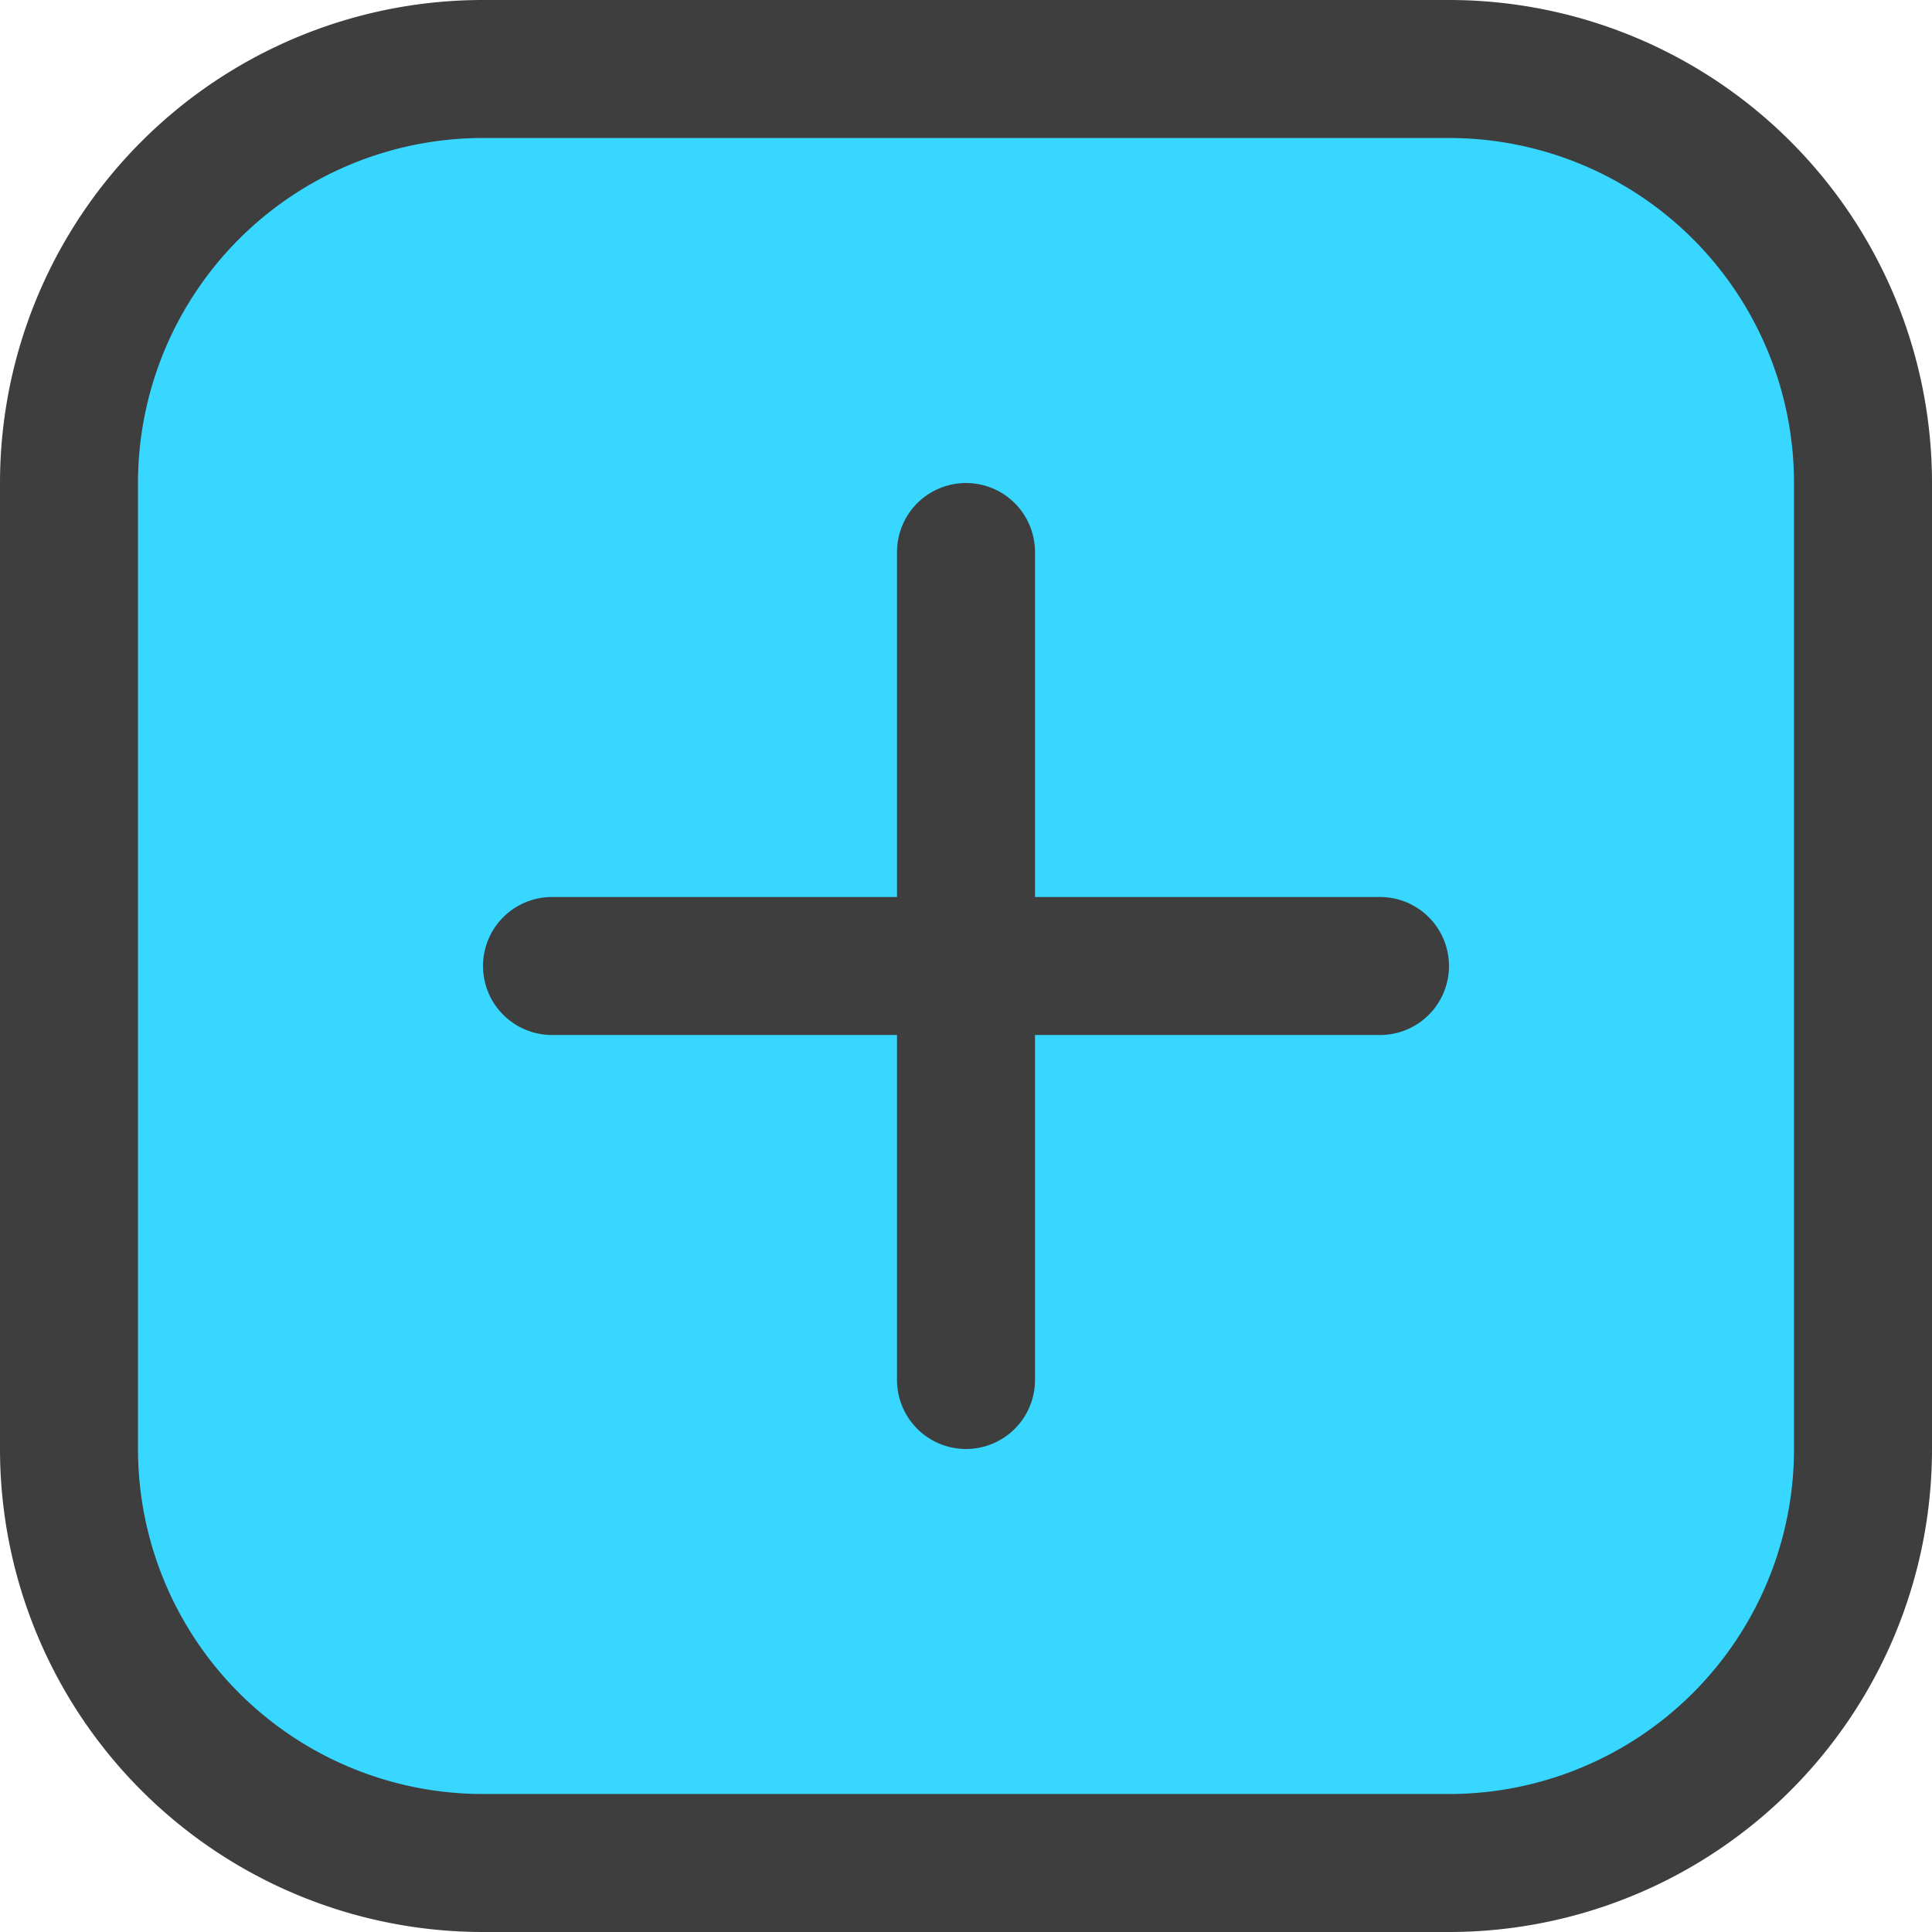 <svg xmlns="http://www.w3.org/2000/svg" fill="none" viewBox="0 0 14 14"><g id="add-square--square-remove-cross-buttons-add-plus-button-+-mathematics-math"><path id="Vector" fill="#37d7ff" d="M10.5.5h-7a3 3 0 0 0-3 3v7a3 3 0 0 0 3 3h7a3 3 0 0 0 3-3v-7a3 3 0 0 0-3-3Z"></path><path id="Vector_2" stroke="#3e3e3e" stroke-linecap="round" stroke-linejoin="round" d="M7 4v6"></path><path id="Vector_3" stroke="#3e3e3e" stroke-linecap="round" stroke-linejoin="round" d="M4 7h6"></path><path id="Vector_4" stroke="#3e3e3e" stroke-linecap="round" stroke-linejoin="round" d="M10.5.5h-7a3 3 0 0 0-3 3v7a3 3 0 0 0 3 3h7a3 3 0 0 0 3-3v-7a3 3 0 0 0-3-3Z"></path></g></svg>